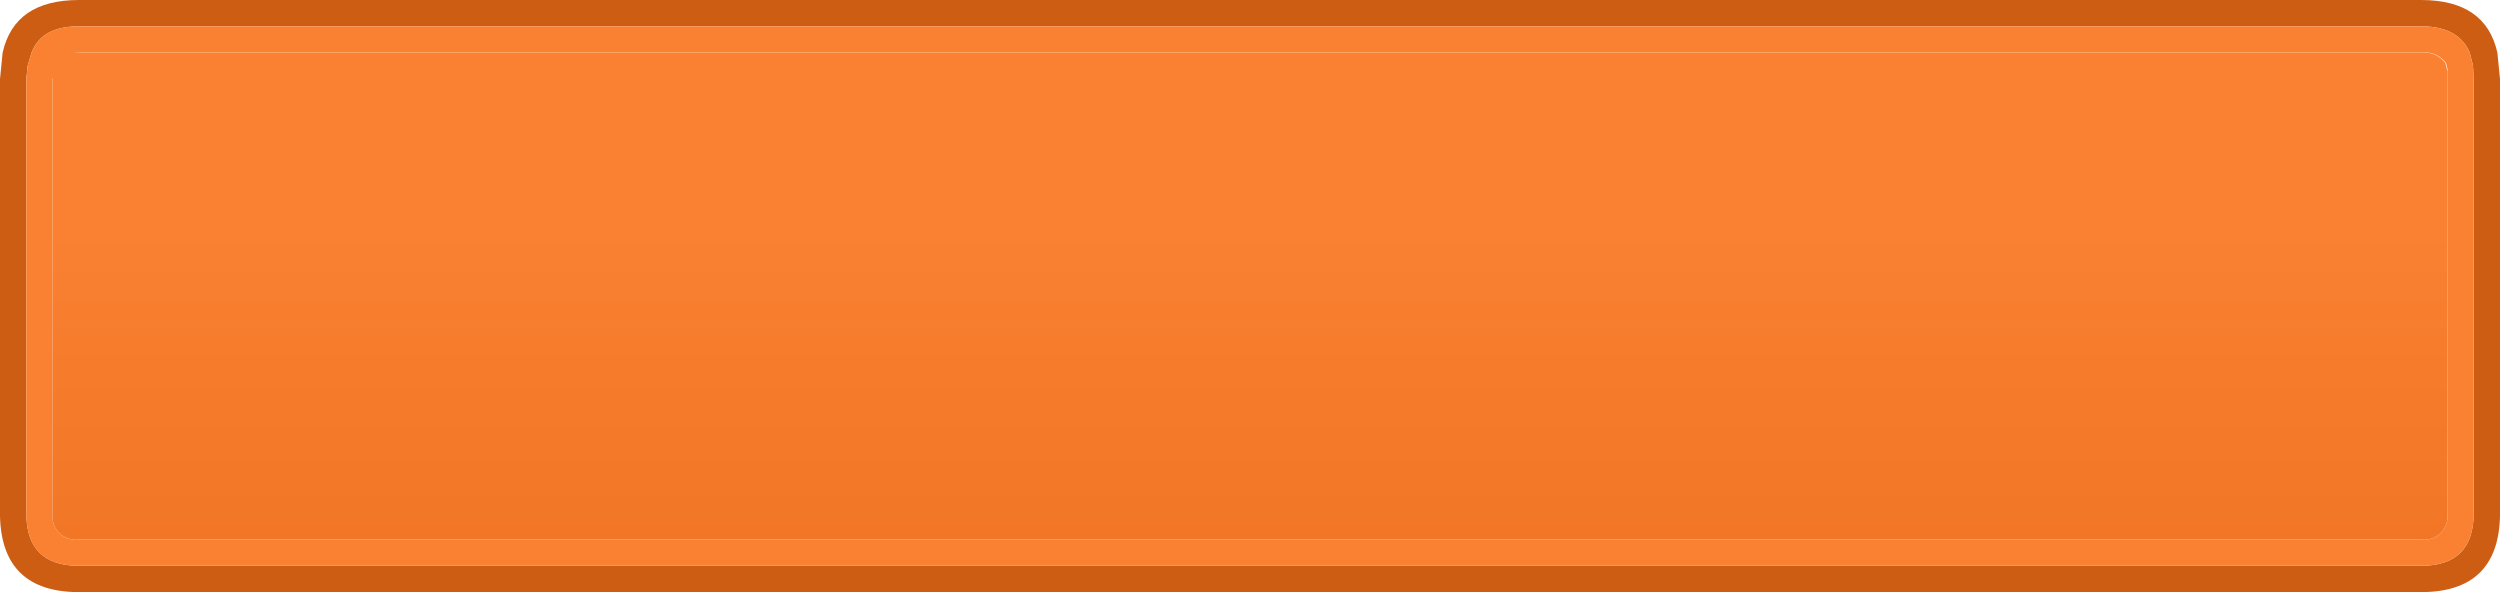<svg xmlns="http://www.w3.org/2000/svg" xmlns:xlink="http://www.w3.org/1999/xlink" viewBox="0 0 190 45"><defs><style>.cls-1{fill:#cd5d12;}.cls-2{fill:#fa8132;}.cls-3{fill:url(#Безымянный_градиент_9);}</style><linearGradient id="Безымянный_градиент_9" x1="3087.55" y1="46525.89" x2="4725.95" y2="46525.89" gradientTransform="matrix(0, 0.03, 0.02, 0, -955.69, -75.26)" gradientUnits="userSpaceOnUse"><stop offset="0" stop-color="#fa8132"/><stop offset="1" stop-color="#e86a17"/></linearGradient></defs><title>Ресурс 28</title><g id="Слой_2" data-name="Слой 2"><g id="Слой_1-2" data-name="Слой 1"><path class="cls-1" d="M190,6V39.25Q189.85,45,184,45H6Q.15,45,0,39.25V6L.2,4Q1.1,0,6,0H184q4.91,0,5.8,4l.2,2m-2.3-2c-.57-1.33-1.8-2-3.7-2H6c-1.9,0-3.1.67-3.6,2l-.3,1L2,6V39q0,4,4,4H184q4,0,4-4V6l-.05-1-.25-1"/><path class="cls-2" d="M187.7,4l.25,1L188,6V39q0,4-4,4H6q-4,0-4-4V6l.1-1,.3-1C2.9,2.67,4.1,2,6,2H184c1.9,0,3.13.67,3.7,2M186,5.3l.05.1-.15-.6A2,2,0,0,0,184,4H6a1.79,1.79,0,0,0-1.7.7l0,.1-.15.6,0,.1L4,6V39a1.77,1.77,0,0,0,2,2H184a1.77,1.77,0,0,0,2-2V6L186,5.3"/><path class="cls-3" d="M186,5.3,186,6V39a1.77,1.77,0,0,1-2,2H6a1.77,1.77,0,0,1-2-2V6l0-.5,0-.1.15-.6,0-.1A1.79,1.79,0,0,1,6,4H184a2,2,0,0,1,1.85.8l.15.6L186,5.3"/></g></g></svg>